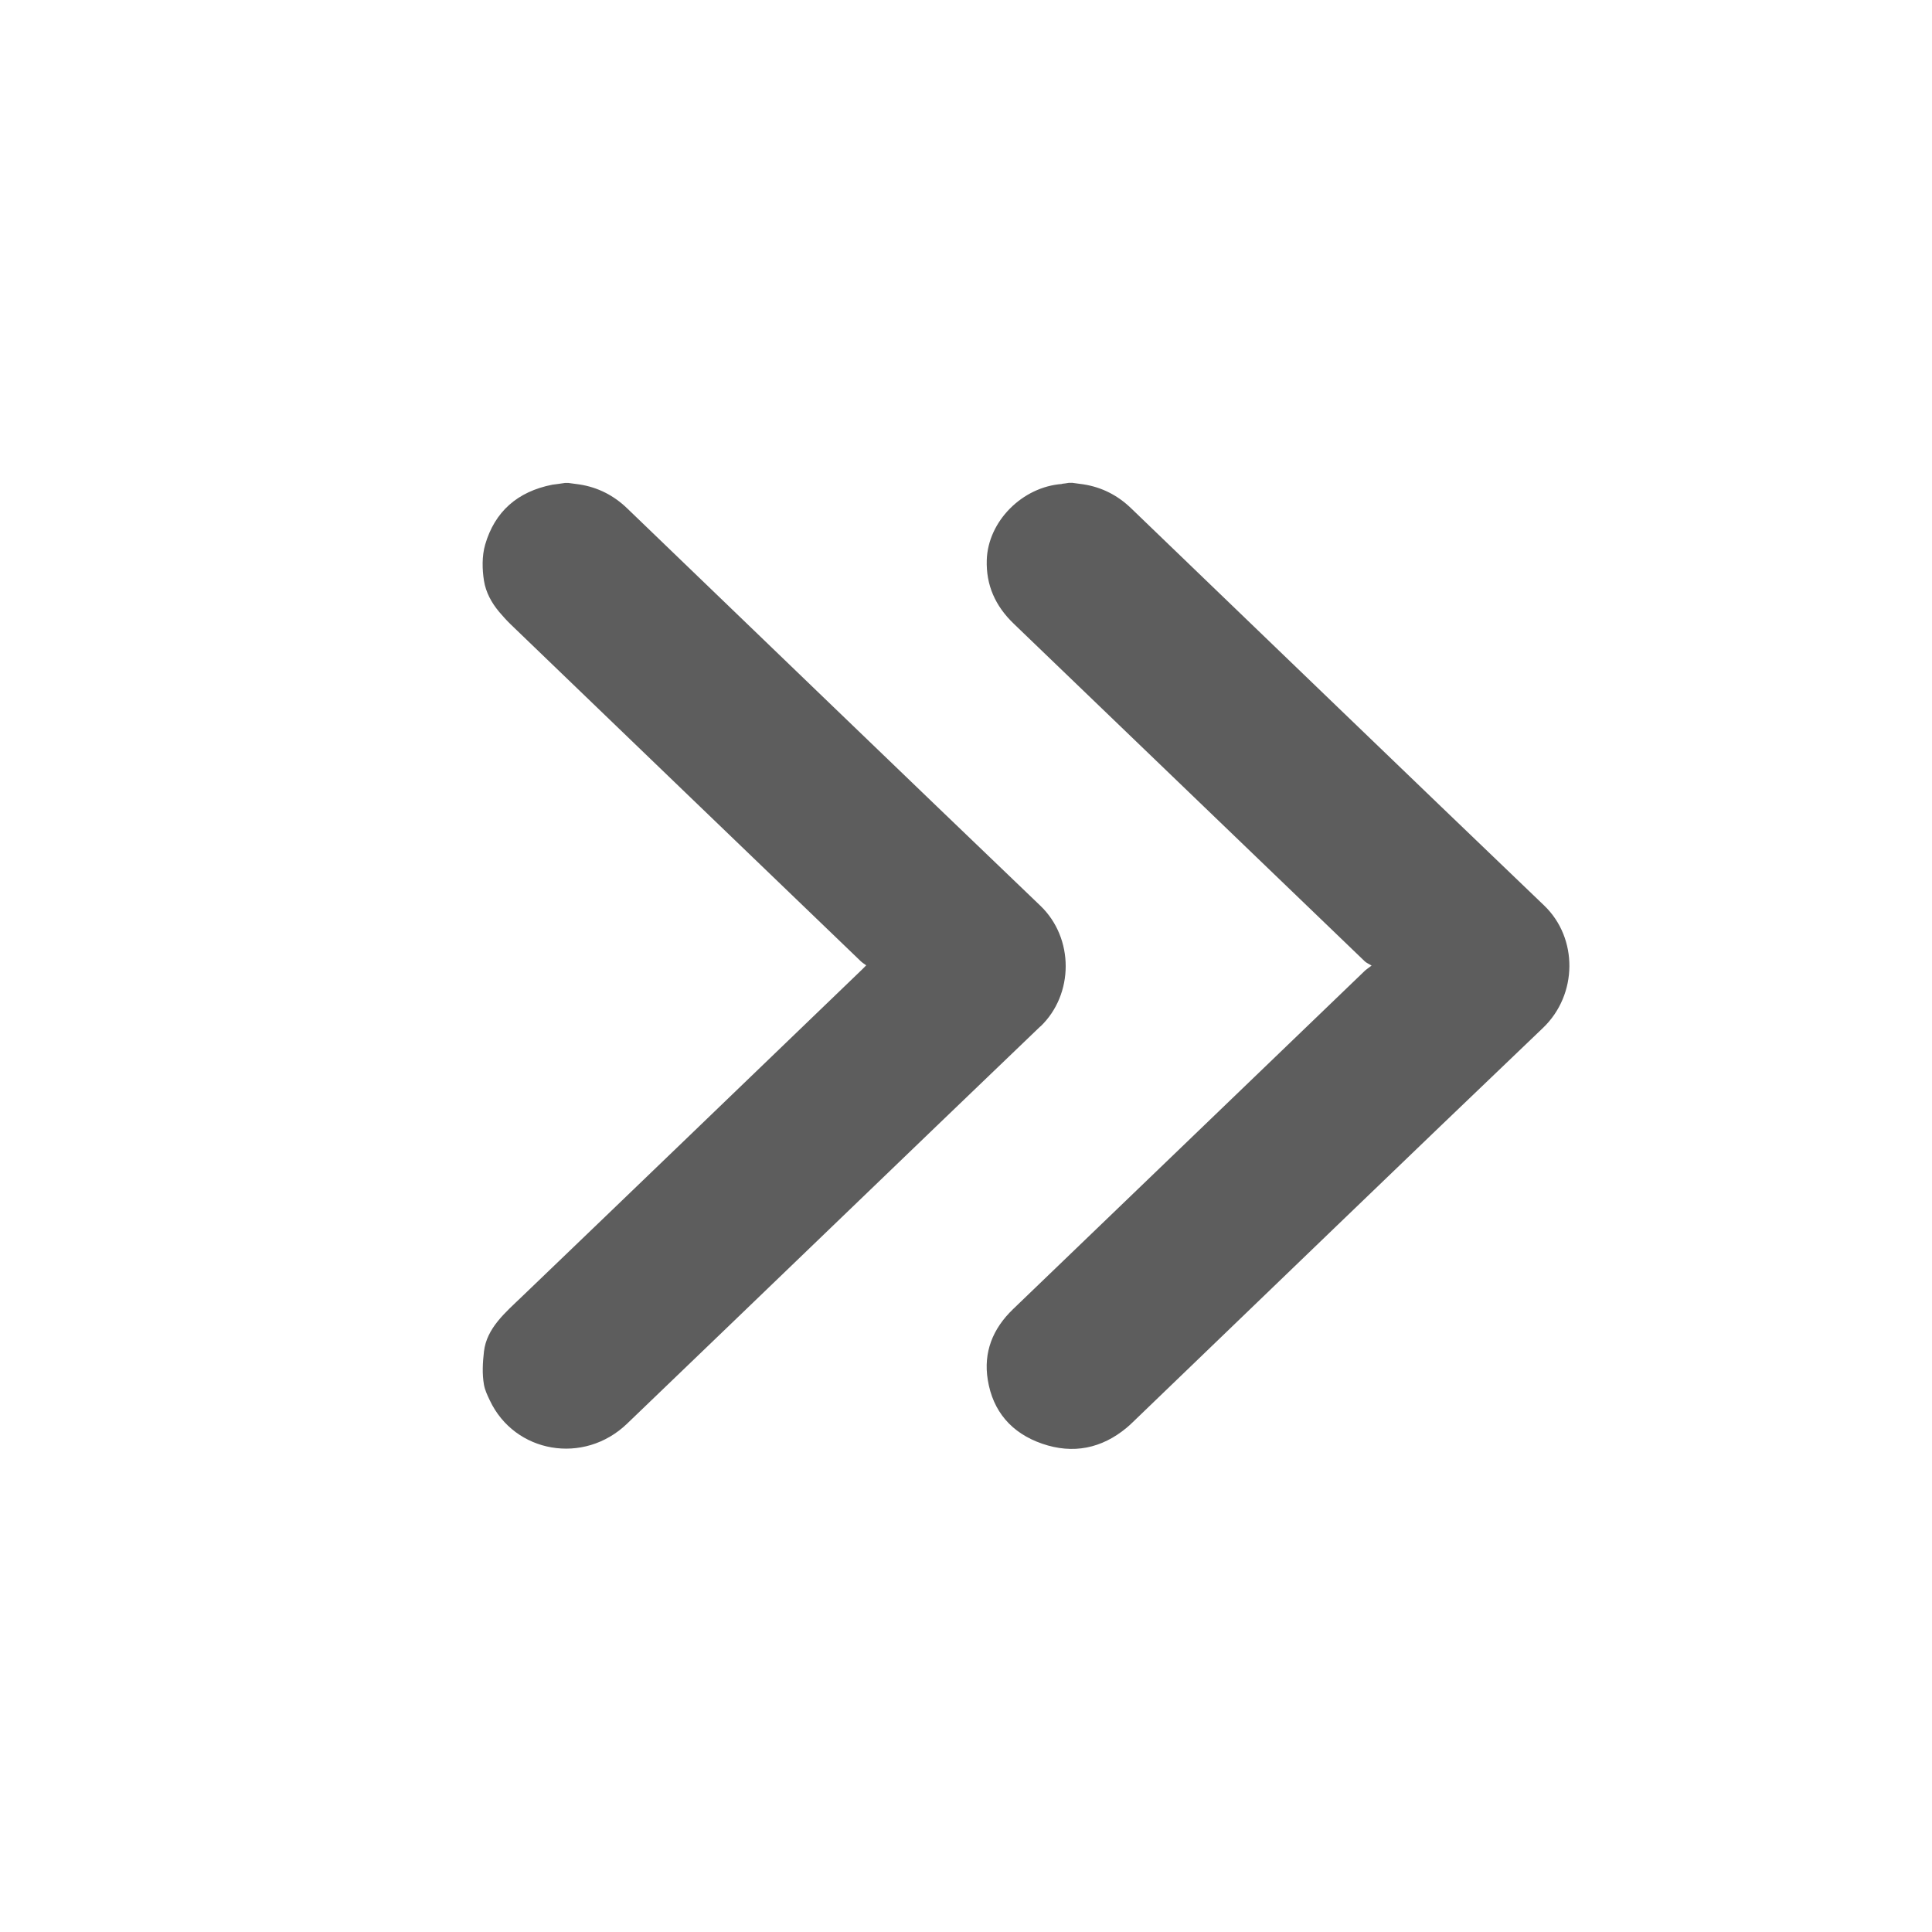 <?xml version="1.0" encoding="UTF-8" standalone="no"?>
<svg
   xmlns:dc="http://purl.org/dc/elements/1.1/"
   xmlns:cc="http://creativecommons.org/ns#"
   xmlns:rdf="http://www.w3.org/1999/02/22-rdf-syntax-ns#"
   xmlns:svg="http://www.w3.org/2000/svg"
   xmlns="http://www.w3.org/2000/svg"
   xmlns:sodipodi="http://sodipodi.sourceforge.net/DTD/sodipodi-0.dtd"
   xmlns:inkscape="http://www.inkscape.org/namespaces/inkscape"
   width="32"
   height="32"
   version="1.1"
   id="svg6"
   sodipodi:docname="system-log-out.svg"
   inkscape:version="0.92.4 5da689c313, 2019-01-14">
  <defs
     id="defs10" />
  <sodipodi:namedview
     pagecolor="#c8c8c8"
     bordercolor="#666666"
     borderopacity="1"
     objecttolerance="10"
     gridtolerance="10"
     guidetolerance="10"
     inkscape:pageopacity="0"
     inkscape:pageshadow="2"
     inkscape:window-width="1920"
     inkscape:window-height="1019"
     id="namedview8"
     showgrid="false"
     inkscape:zoom="7.375"
     inkscape:cx="16"
     inkscape:cy="16"
     inkscape:window-x="0"
     inkscape:window-y="36"
     inkscape:window-maximized="1"
     inkscape:current-layer="svg6" />
  <g
     transform="translate(-122,82)"
     id="system-log-out">
    <rect
       x="122"
       y="-82"
       width="32"
       height="32"
       rx="0"
       ry="0"
       style="opacity:0;stroke-width:2;paint-order:fill markers stroke"
       id="rect8" />
    <path
       style="color:#000000;overflow:visible;opacity:0.5;fill:none"
       inkscape:connector-curvature="0"
       d="m 138,-80.5 c -8,0 -14.5,6.5 -14.5,14.5 0,8 6.5,14.5 14.5,14.5 8,0 14.5,-6.5 14.5,-14.5 0,-8 -6.5,-14.5 -14.5,-14.5 z"
       overflow="visible"
       id="path14-3" />
    <path
       style="fill:#5d5d5d;fill-opacity:1;stroke-width:0.017"
       inkscape:connector-curvature="0"
       d="m 139.233,-64.998 c 0.557,-0.534 0.559,-1.464 -0.002,-2.001 -2.286,-2.19 -4.564,-4.388 -6.845,-6.583 -0.22,-0.211 -0.48,-0.346 -0.788,-0.394 -0.061,-0.009 -0.123,-0.017 -0.185,-0.025 -0.018,0 -0.036,0 -0.054,0 -0.07,0.01 -0.141,0.016 -0.21,0.029 -0.579,0.114 -0.954,0.446 -1.113,0.992 -0.056,0.192 -0.049,0.416 -0.02,0.598 0.03,0.19 0.124,0.365 0.252,0.517 0.06,0.071 0.123,0.141 0.19,0.206 1.932,1.861 3.866,3.721 5.799,5.58 0.025,0.024 0.056,0.043 0.09,0.068 -0.037,0.037 -0.06,0.062 -0.085,0.085 -1.872,1.801 -3.742,3.604 -5.617,5.402 -0.275,0.264 -0.584,0.522 -0.629,0.909 -0.021,0.183 -0.032,0.37 0,0.551 0.016,0.09 0.057,0.175 0.096,0.257 0.412,0.876 1.558,1.076 2.274,0.388 2.284,-2.192 4.561,-4.391 6.846,-6.581 z m -7.873,-9.002 -0.21,0.029 c 0.069,-0.014 0.14,-0.02 0.21,-0.029 z m 8.231,0.016 c -0.661,0.048 -1.226,0.62 -1.247,1.257 -0.014,0.418 0.141,0.764 0.447,1.058 1.938,1.863 3.875,3.727 5.812,5.59 0.027,0.026 0.064,0.041 0.115,0.072 -0.058,0.045 -0.089,0.064 -0.114,0.088 -1.184,1.138 -2.368,2.278 -3.552,3.417 -0.758,0.729 -1.515,1.458 -2.273,2.186 -0.338,0.325 -0.493,0.715 -0.418,1.173 0.084,0.518 0.391,0.879 0.9,1.055 0.512,0.177 0.987,0.08 1.401,-0.265 0.034,-0.028 0.066,-0.058 0.098,-0.089 2.264,-2.178 4.524,-4.362 6.796,-6.532 0.579,-0.553 0.582,-1.489 0.021,-2.027 -2.286,-2.19 -4.564,-4.388 -6.845,-6.583 -0.22,-0.211 -0.48,-0.346 -0.788,-0.394 -0.061,-0.009 -0.123,-0.017 -0.185,-0.025 -0.018,0 -0.036,0 -0.054,8.6e-5 -0.038,0.006 -0.076,0.013 -0.114,0.016 z m 0,0"
       p-id="30596"
       id="path926" />
  </g>
</svg>
